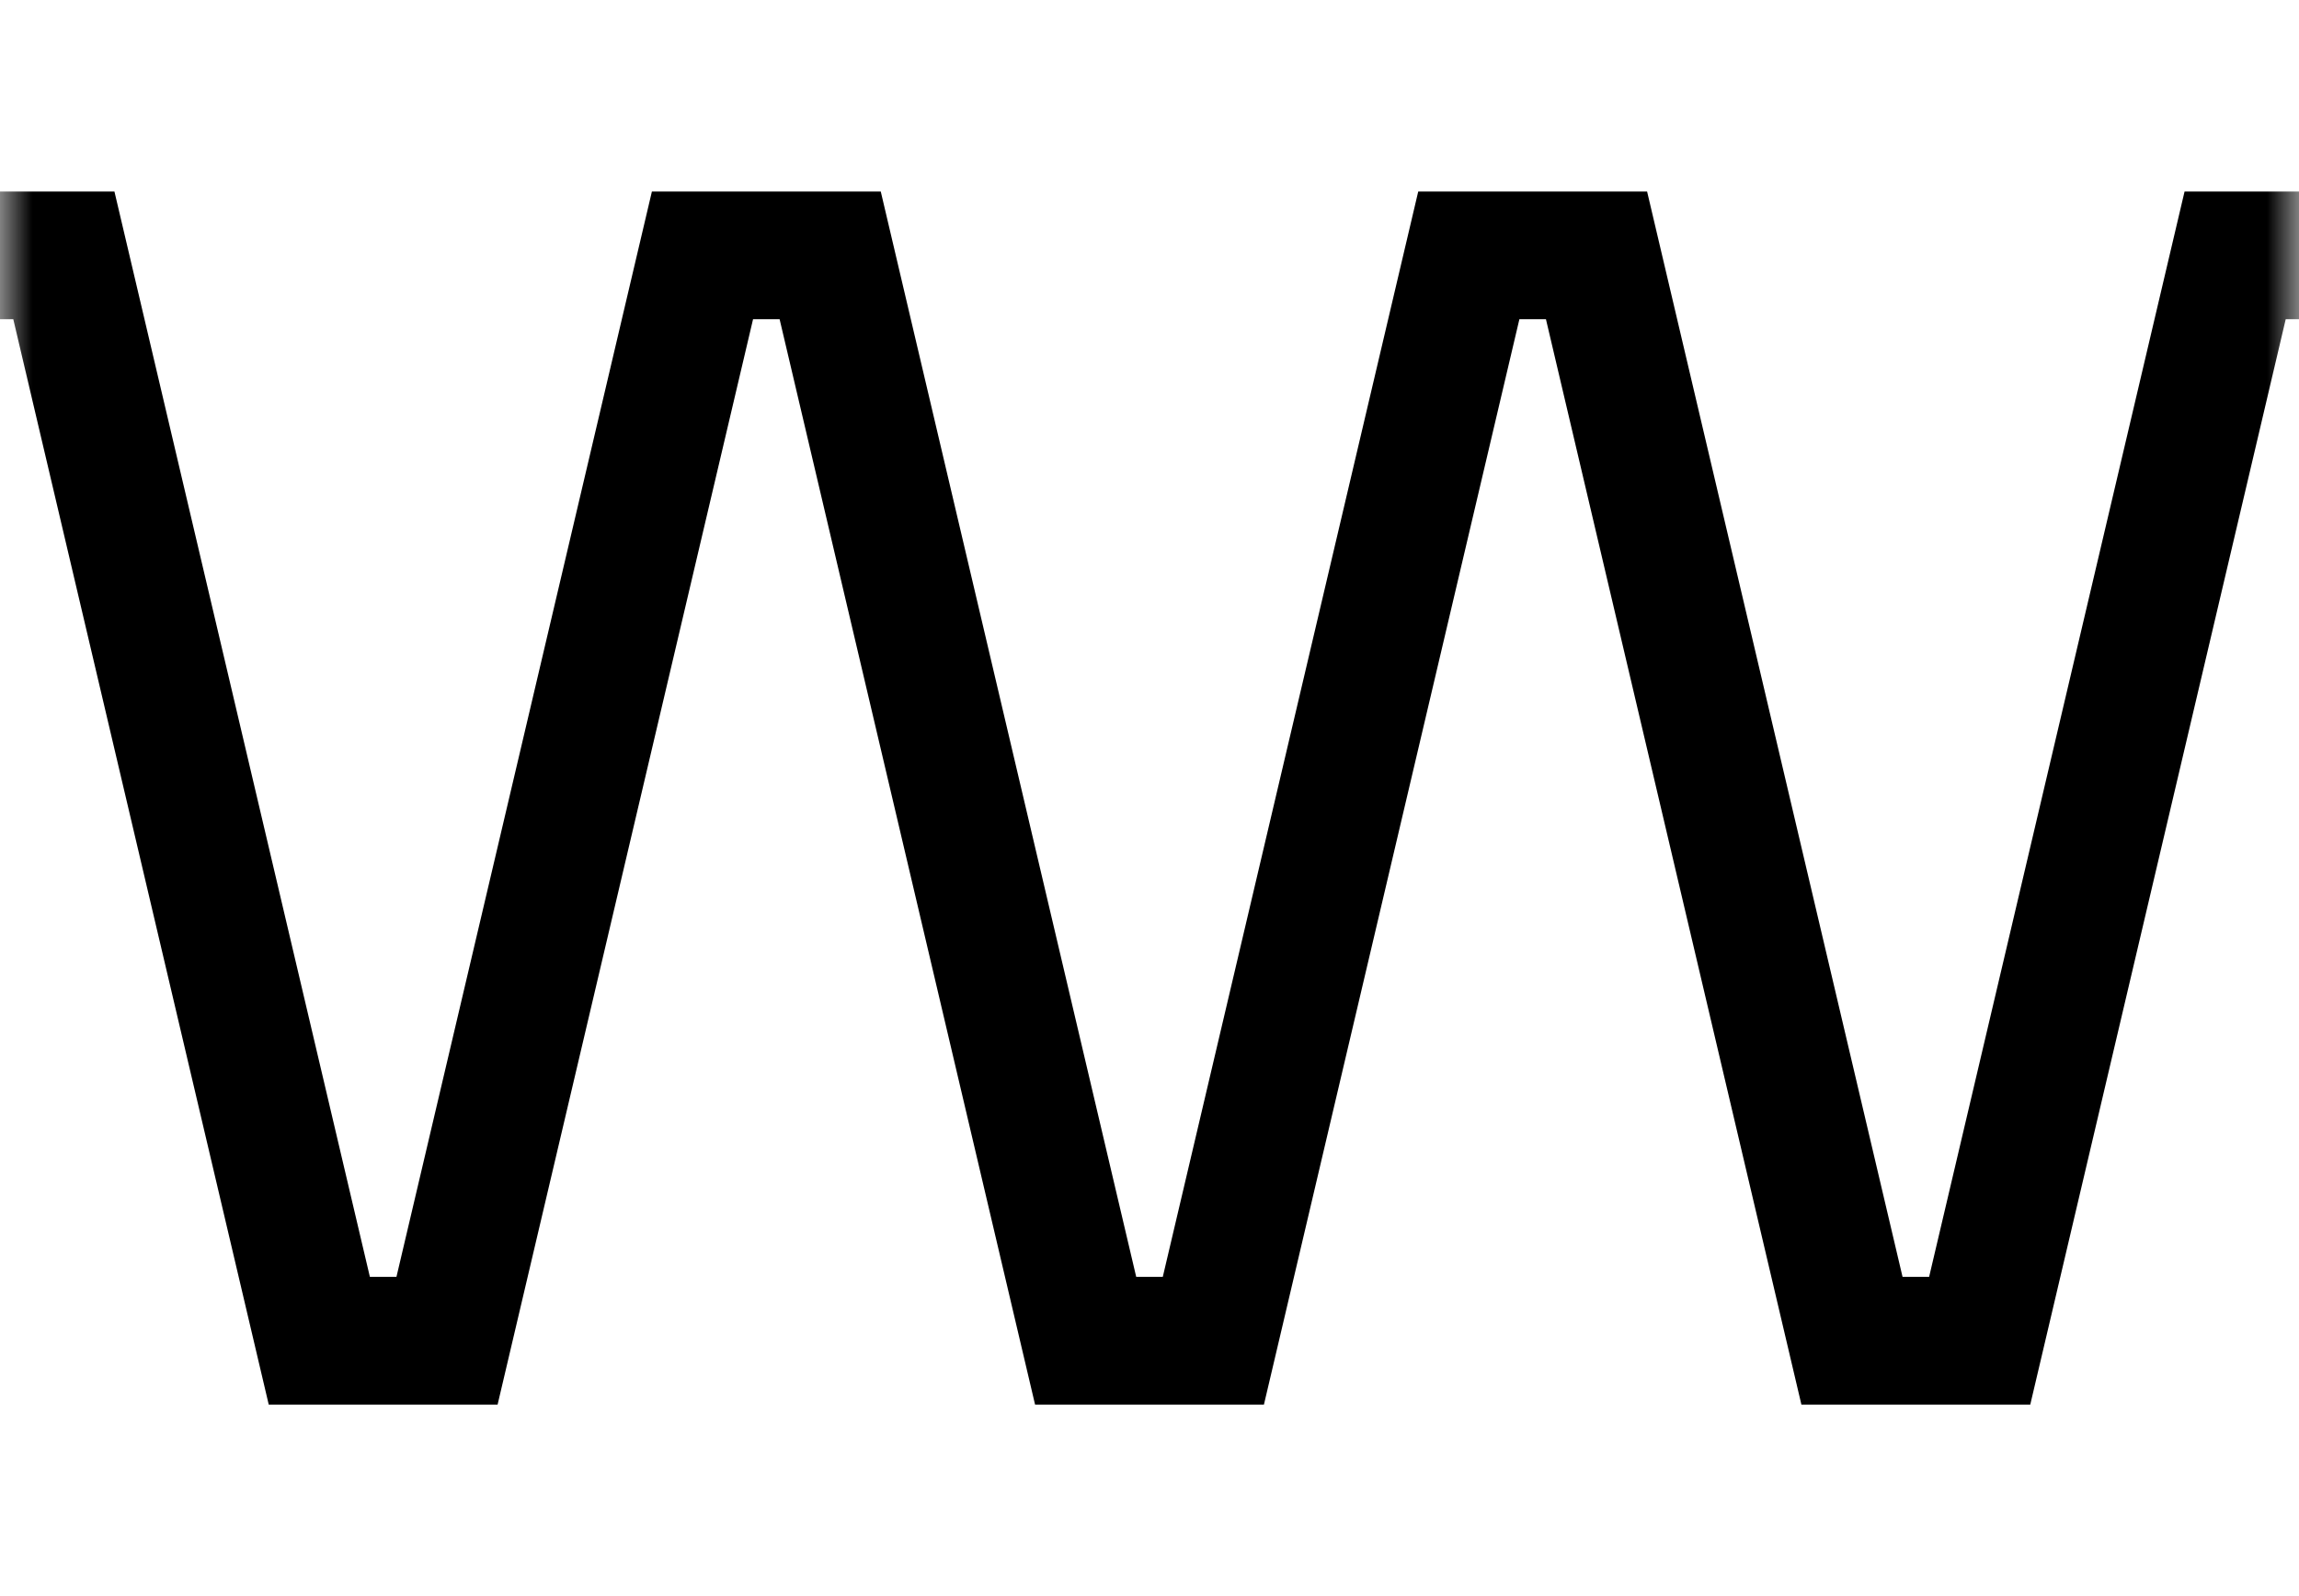 <svg width="36" height="25" viewBox="0 0 36 25" xmlns="http://www.w3.org/2000/svg" xmlns:xlink="http://www.w3.org/1999/xlink"><defs><rect id="a" x="0" y="0" width="36" height="25"/></defs><g fill="none" fill-rule="evenodd"><mask id="b" fill="white"><use xlink:href="#a"/></mask><polyline stroke="#000000" stroke-width="2" mask="url(#b)" points="-0.3 4 1 4 5 21 7 21 11 4 13 4 17 21 19 21 23 4 25 4 29 21 31 21 35 4 36.3 4"/></g></svg>